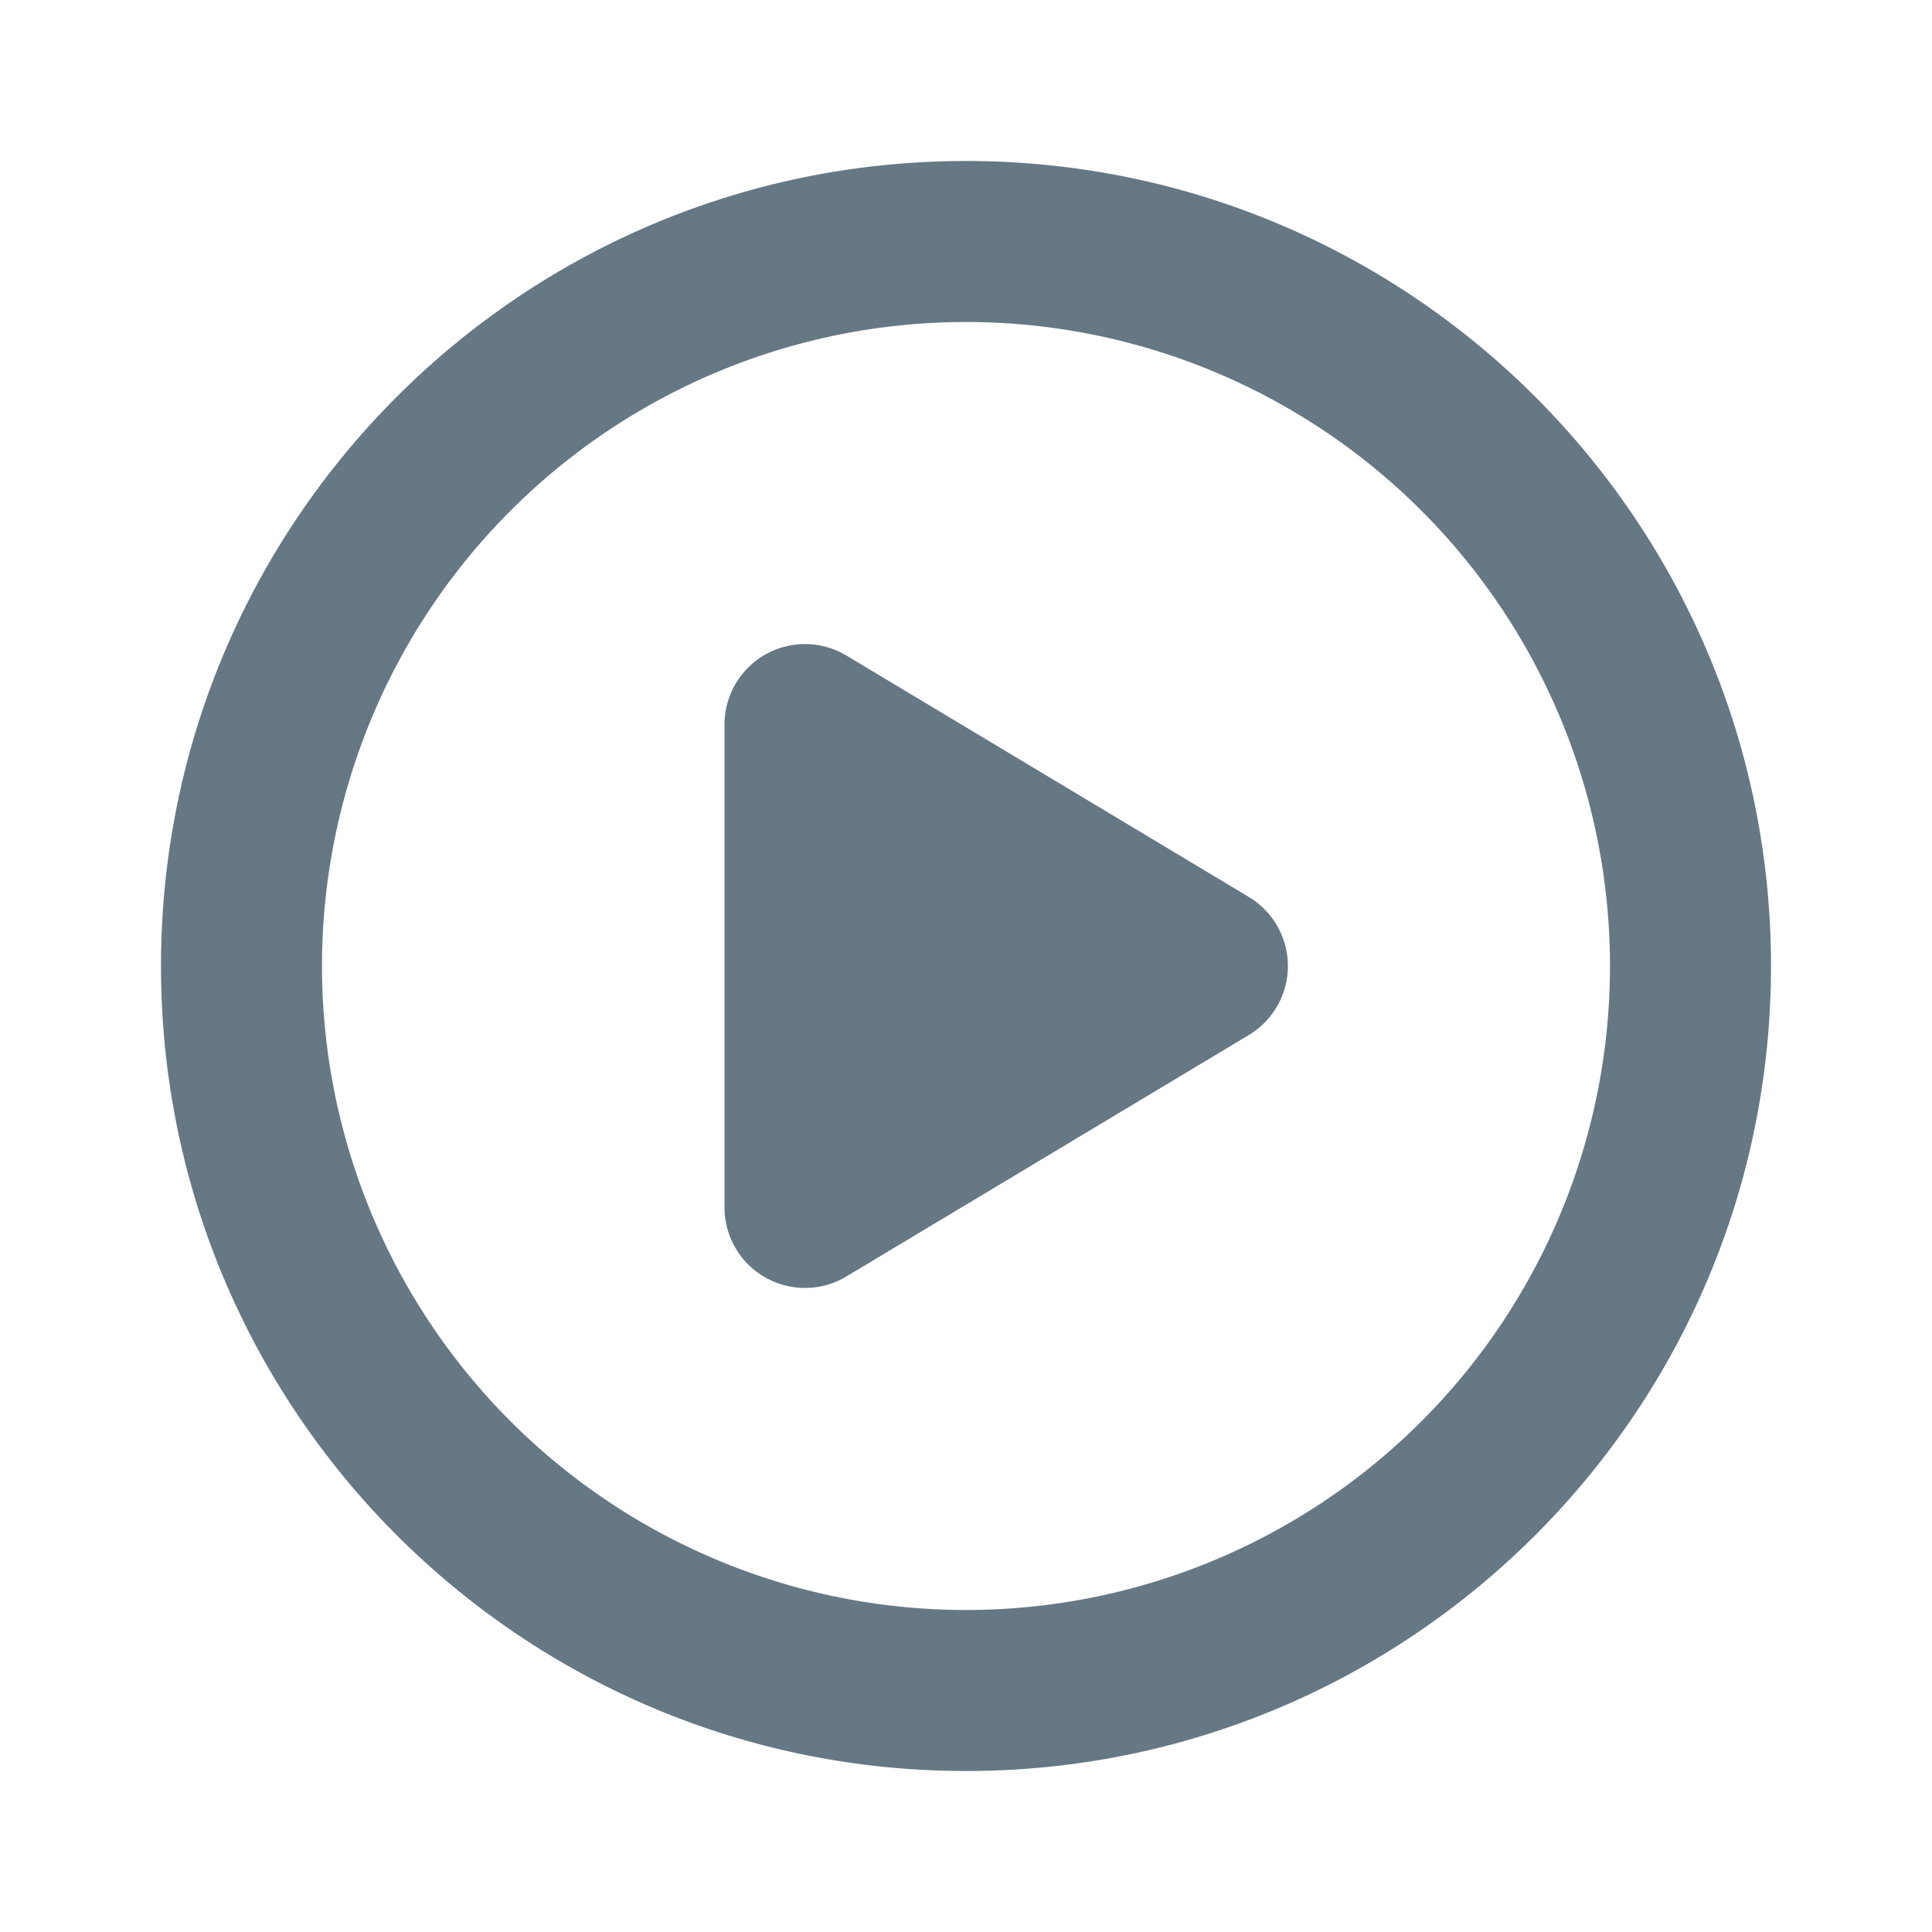 <svg fill="none" xmlns="http://www.w3.org/2000/svg" viewBox="0 0 24 24">
  <path d="M12 22c5.523 0 10-4.477 10-10S17.523 2 12 2 2 6.477 2 12s4.477 10 10 10Zm0-2a8 8 0 1 1 0-16 8 8 0 0 1 0 16Z" fill="#657884"/>
  <path d="M9 9a1 1 0 0 1 1.514-.857l5 3a1 1 0 0 1 0 1.714l-5 3A1 1 0 0 1 9 15V9Z" fill="#657884"/>
</svg>

